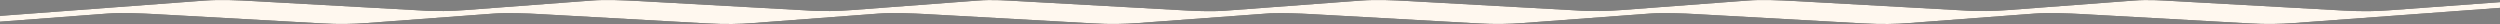 <svg xmlns="http://www.w3.org/2000/svg" xmlns:xlink="http://www.w3.org/1999/xlink" width="2604" height="25" viewBox="0 0 2604 25"><rect x="0" y="0" width="2604" height="25" fill="#808080" stroke="none"/><defs><path id="ei5va" d="M2477.007 1564.683c-13.156 1.042-27.921 1.356-47.66.312l-174.14-9.706c-14.82-.835-29.574-1.878-44.394-.73l-131.41 9.917c-13.156 1.043-31.24 1.563-47.66.312l-174.194-9.705c-16.42-.837-34.493-1.672-49.258-.523l-131.465 9.916c-13.156 1.043-31.23 1.563-47.66.312l-174.14-9.705c-14.809-.837-32.893-1.672-49.313-.523l-144.357 10.791c-10.318.426-21.929.395-36.147-.356l-174.15-9.706c-14.81-.835-29.575-1.878-44.395-.73l-131.41 9.917c-13.156 1.043-31.23 1.563-47.649.312l-174.205-9.705c-16.42-.837-34.493-1.672-49.258-.523l-131.465 9.916c-13.156 1.043-31.23 1.563-47.648.312l-174.151-9.705c-14.81-.837-32.894-1.672-49.314-.523l-213.561 15.966v6.053l111.737-8.452c14.755-1.148 36.092-.21 49.258.52l174.195 9.705c18.074 1.047 32.84.629 45.994-.312l133.075-9.913c13.155-1.042 36.147-.21 47.648.52l174.151 9.705c19.728 1.047 34.493.73 47.648-.312l131.465-9.913c14.766-1.148 36.158-.21 49.259.52l174.205 9.705c18.074 1.047 32.84.629 45.994-.312l138.793-10.228c13.9-.466 30.593.22 41.711.835l174.206 9.705c18.073 1.047 32.84.629 45.994-.312l133.064-9.913c13.155-1.042 36.158-.21 47.66.52l174.14 9.705c19.738 1.047 34.503.73 47.658-.312l131.465-9.913c14.755-1.148 36.158-.21 49.258.52l174.195 9.705c18.085 1.047 32.84.629 45.994-.312l215.227-15.861v-5.948z"/></defs><g><g transform="translate(12 -1554)"><use xlink:href="#ei5va"/><use fill="#fff8ef" xlink:href="#ei5va"/></g></g></svg>